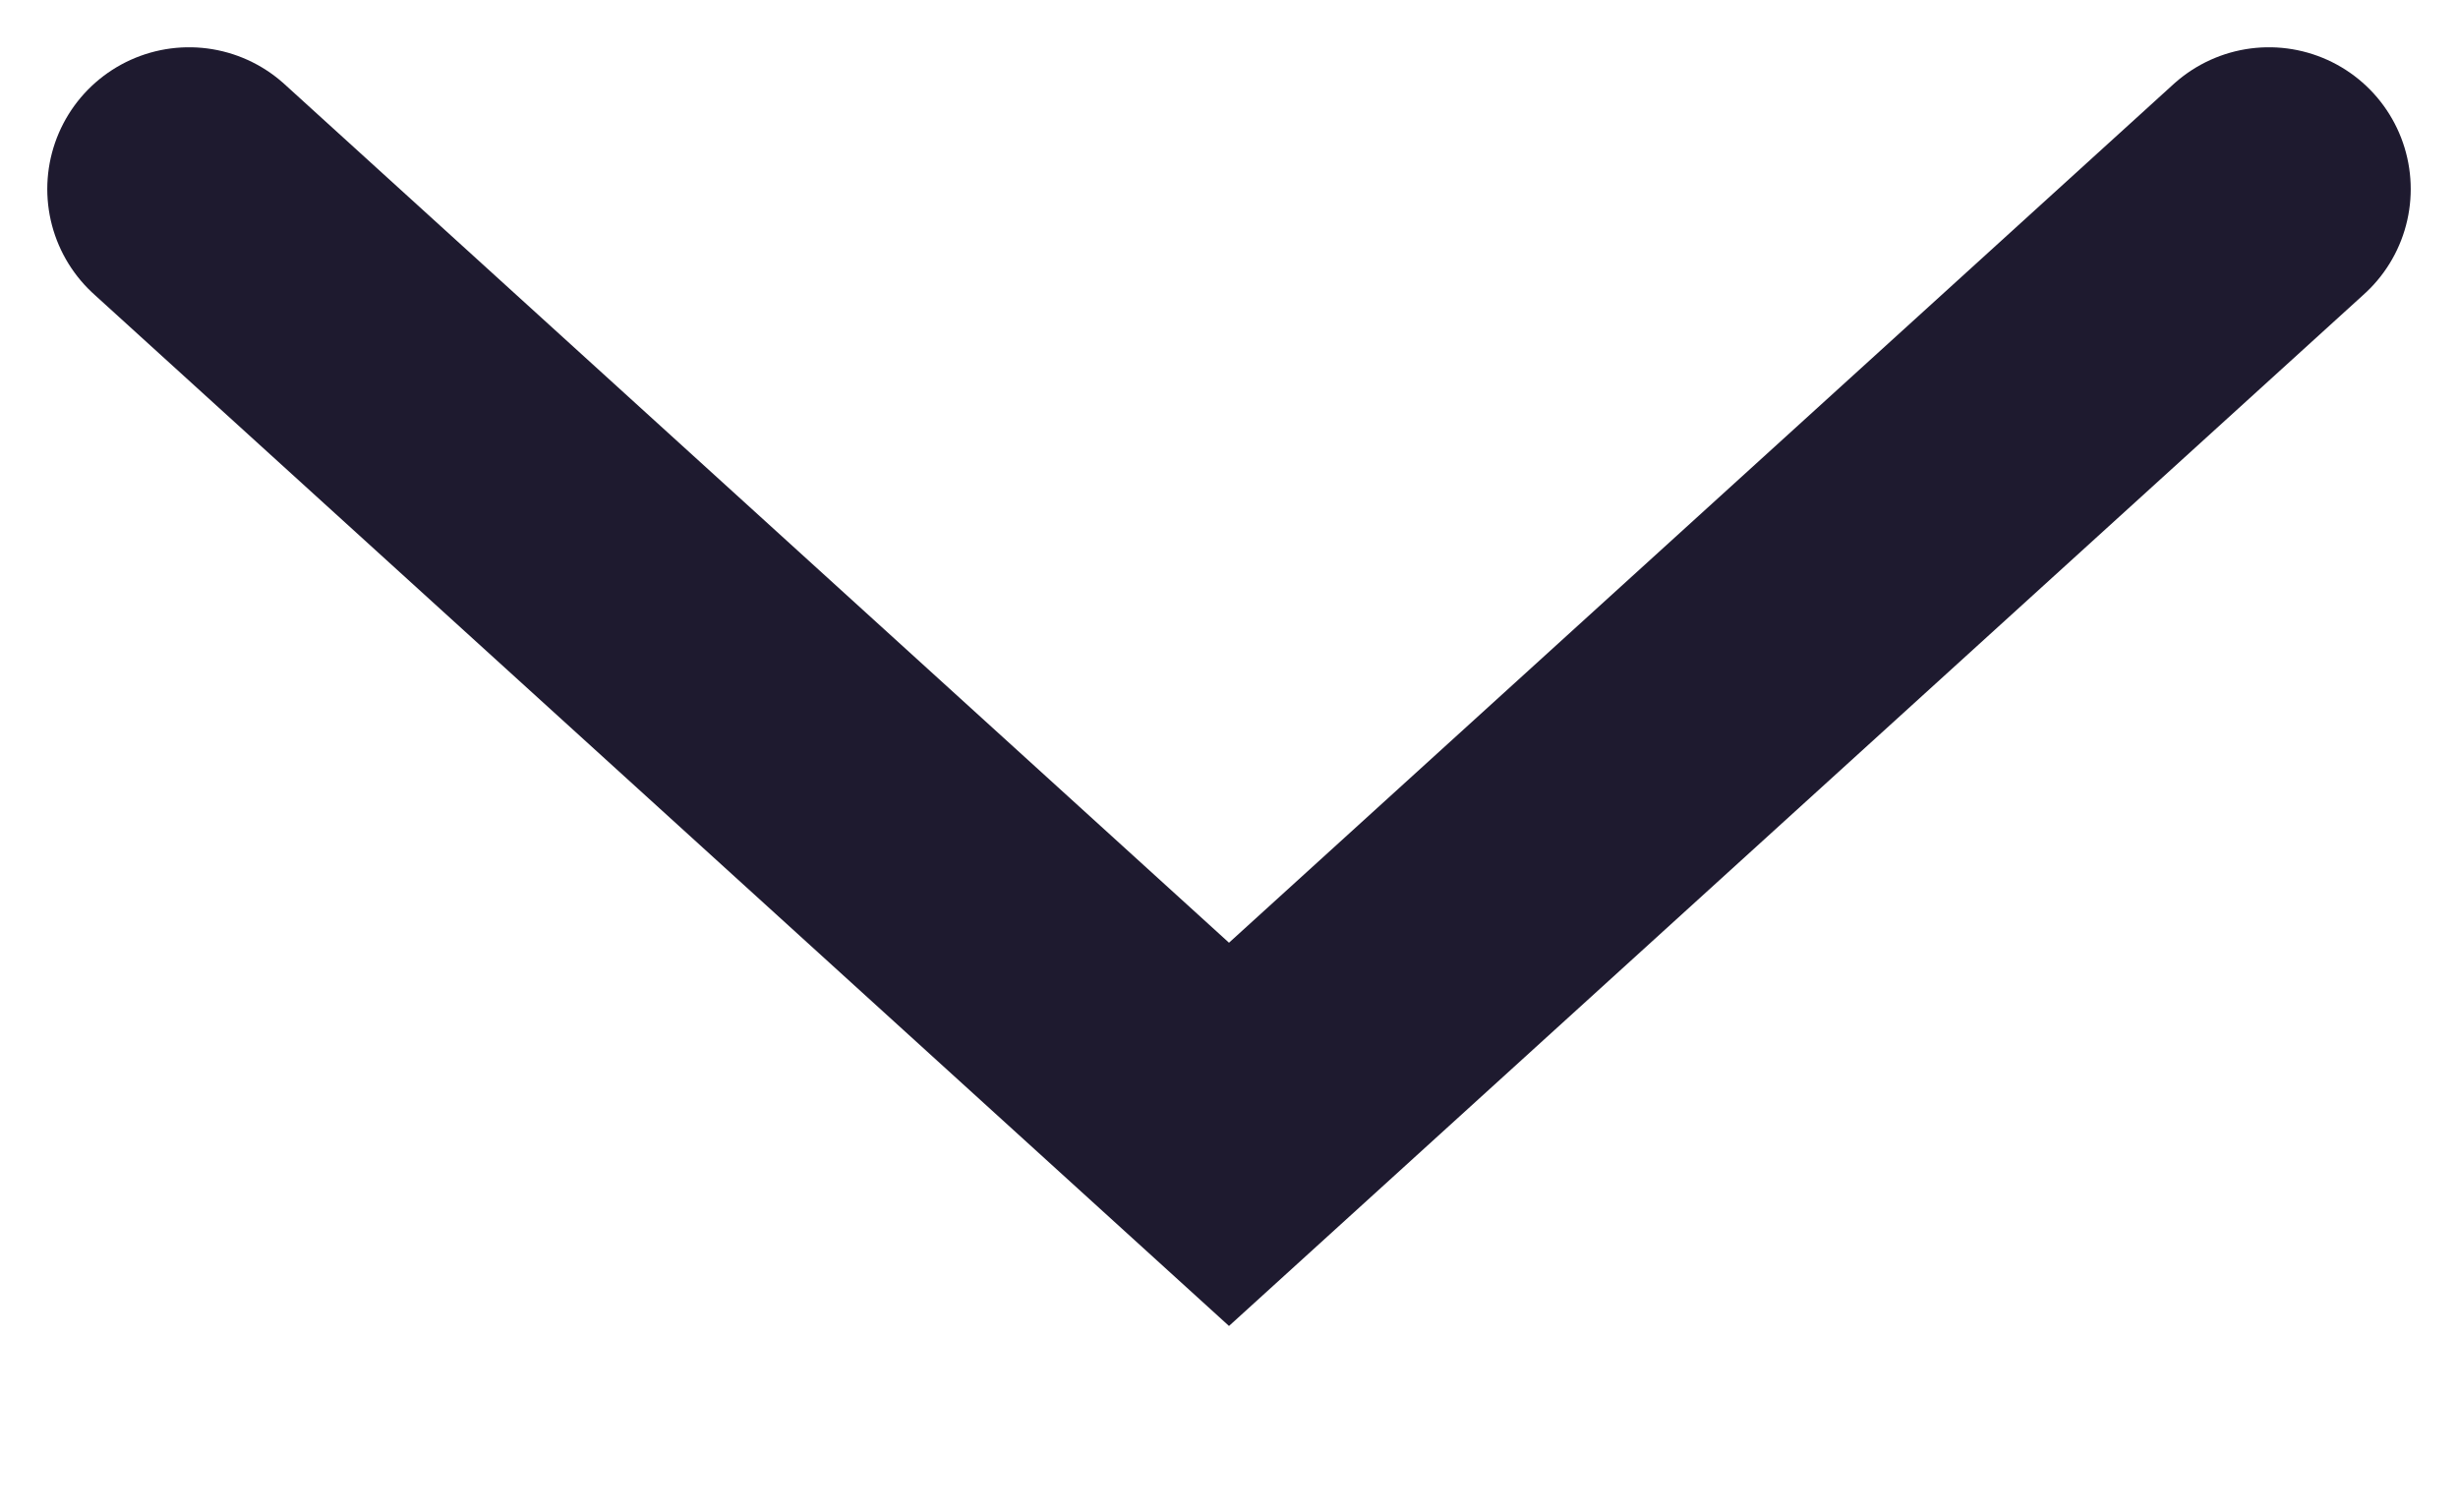 <svg width="13" height="8" viewBox="0 0 13 8" fill="none" xmlns="http://www.w3.org/2000/svg">
<path id="Vector 194" d="M1 1L6.5 6L12 1" stroke="#1E1A2F" stroke-width="1.5" stroke-linecap="round"/>
</svg>
